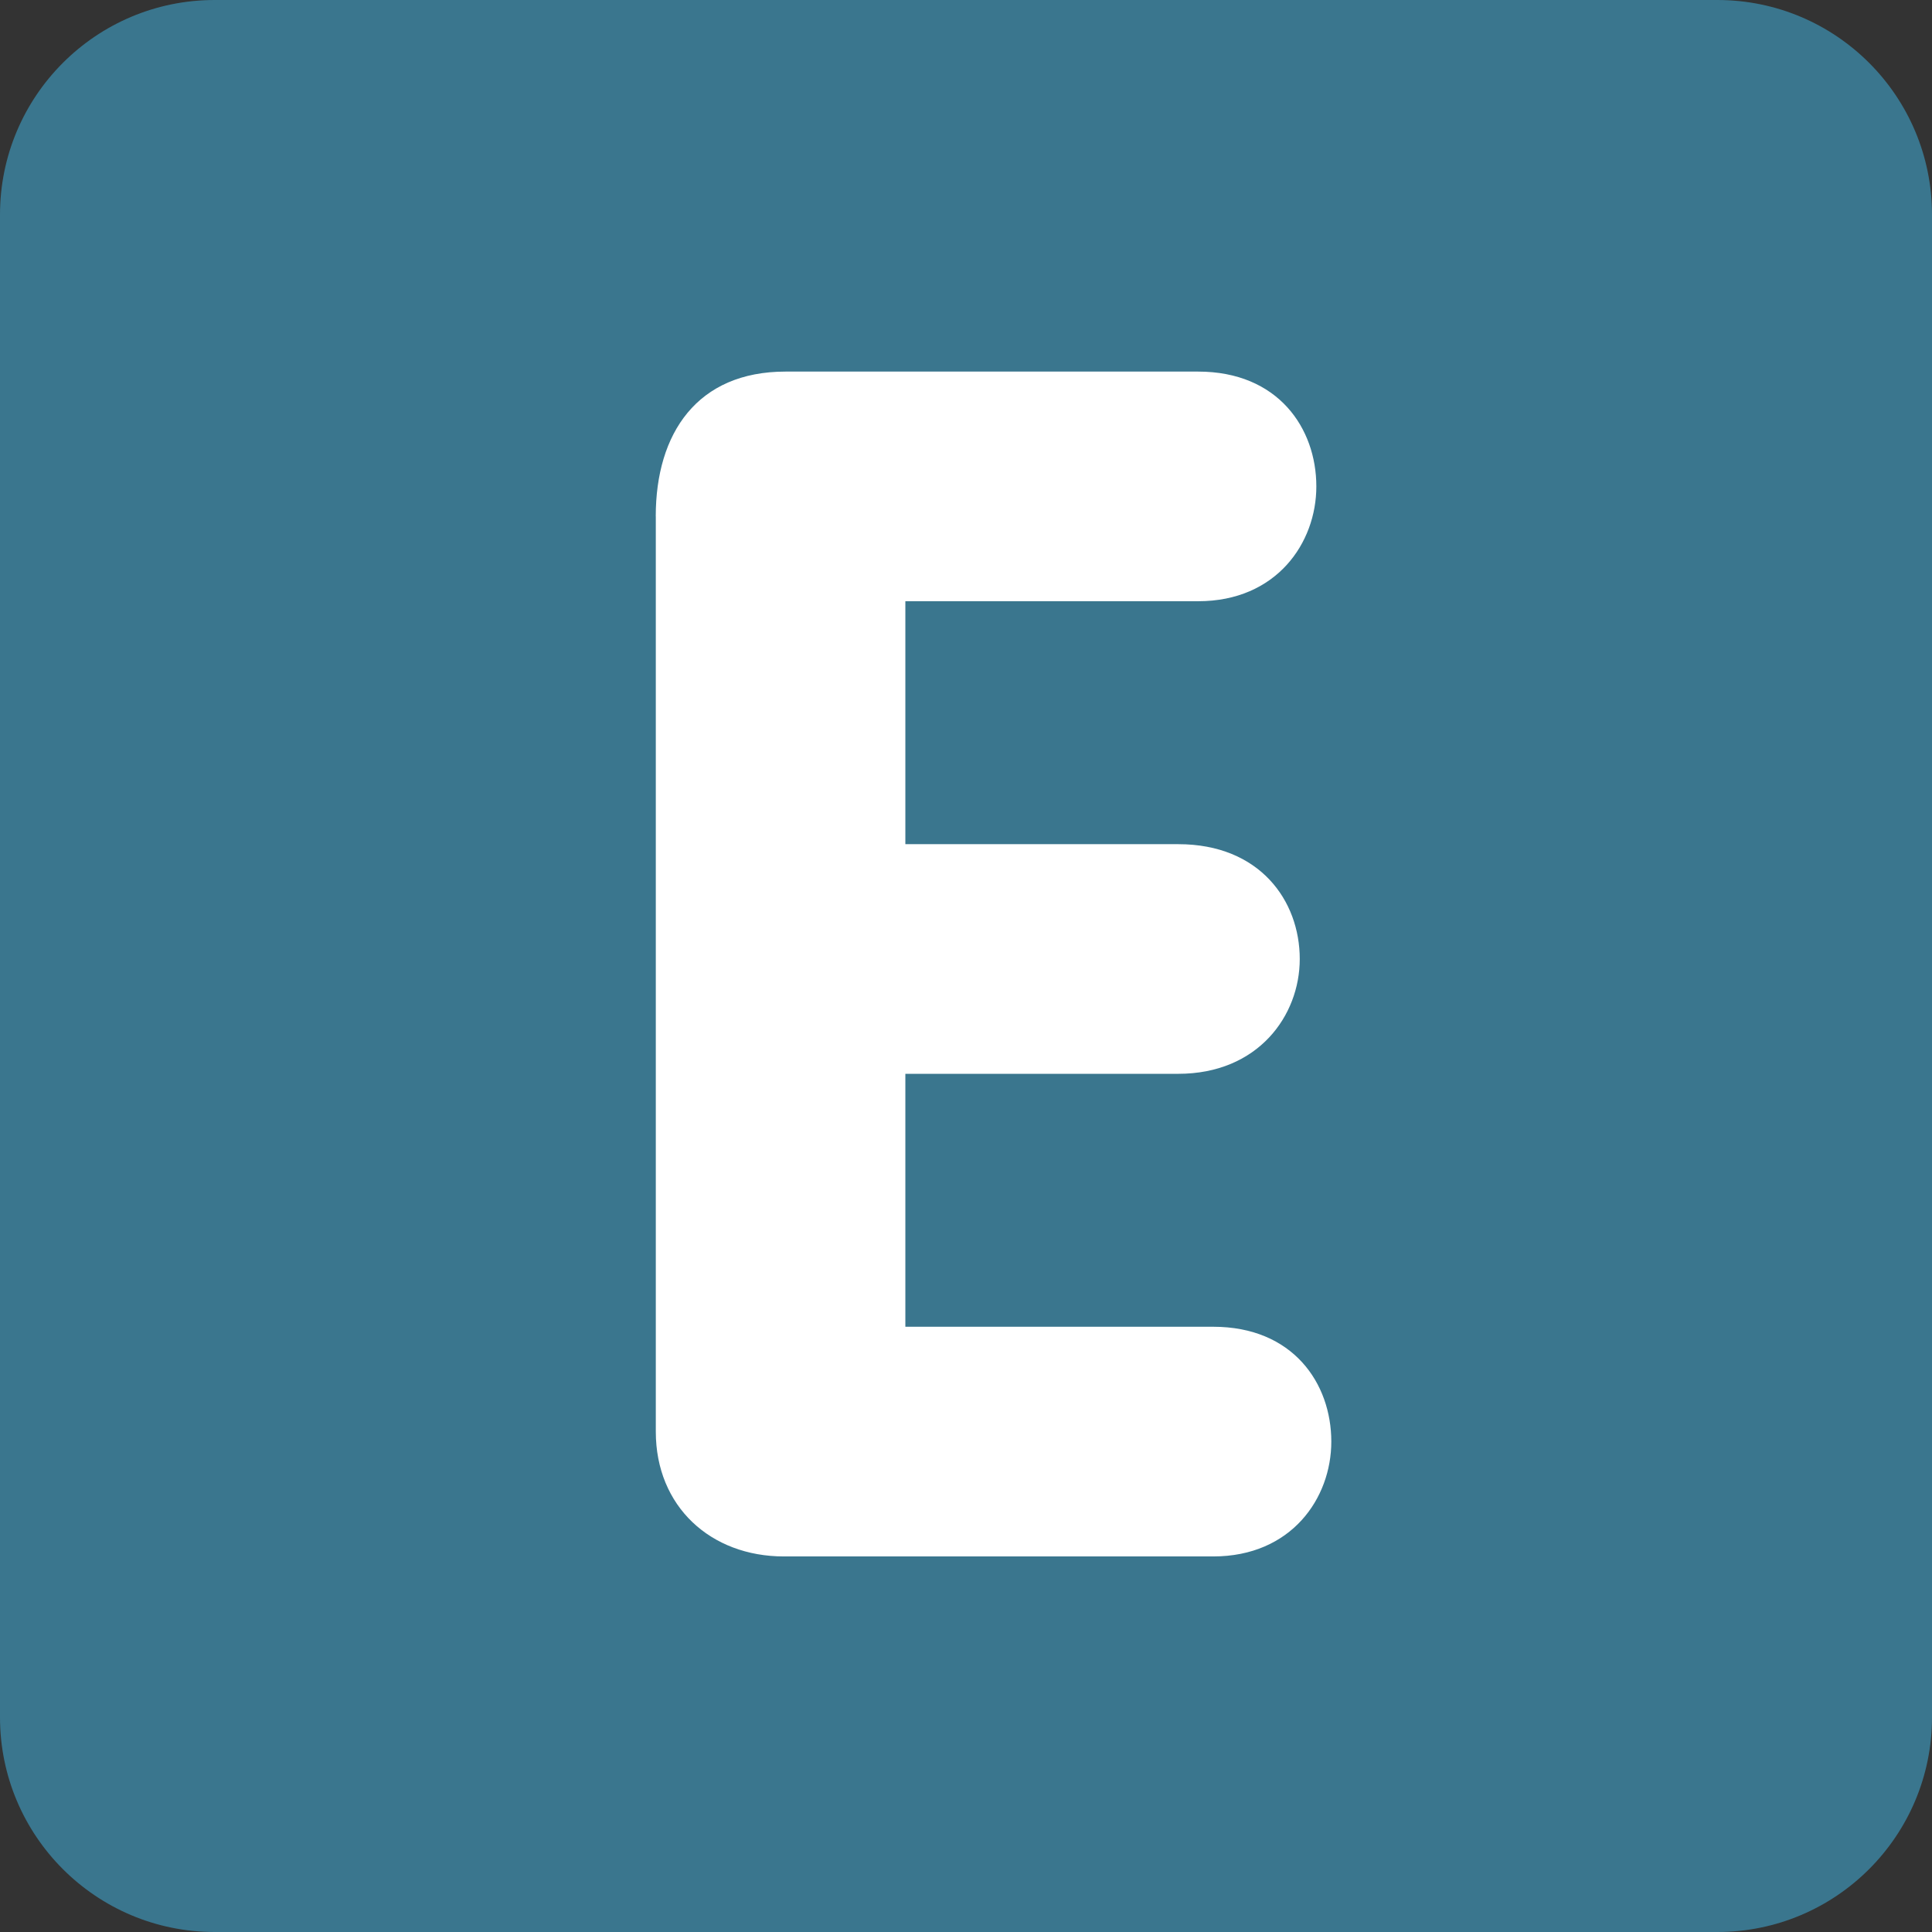 <svg xmlns="http://www.w3.org/2000/svg" viewBox="0 0 36 36"><rect x="0" y="0" width="36" height="36" fill="#333333" stroke="none"/><path fill="#3a768e" d="M36 32c0 2.209-1.791 4-4 4H4c-2.209 0-4-1.791-4-4V4c0-2.209 1.791-4 4-4h28c2.209 0 4 1.791 4 4v28z"/><path fill="#FFF" d="M12.219 9.621c0-1.55.775-2.697 2.418-2.697h7.689c1.488 0 2.202 1.054 2.202 2.14 0 1.054-.744 2.139-2.202 2.139H16.87v4.527h5.085c1.52 0 2.264 1.054 2.264 2.14 0 1.054-.775 2.139-2.264 2.139H16.87v4.713h5.736c1.488 0 2.201 1.055 2.201 2.14 0 1.055-.744 2.14-2.201 2.14h-7.999c-1.364 0-2.387-.93-2.387-2.325V9.621z"/></svg>